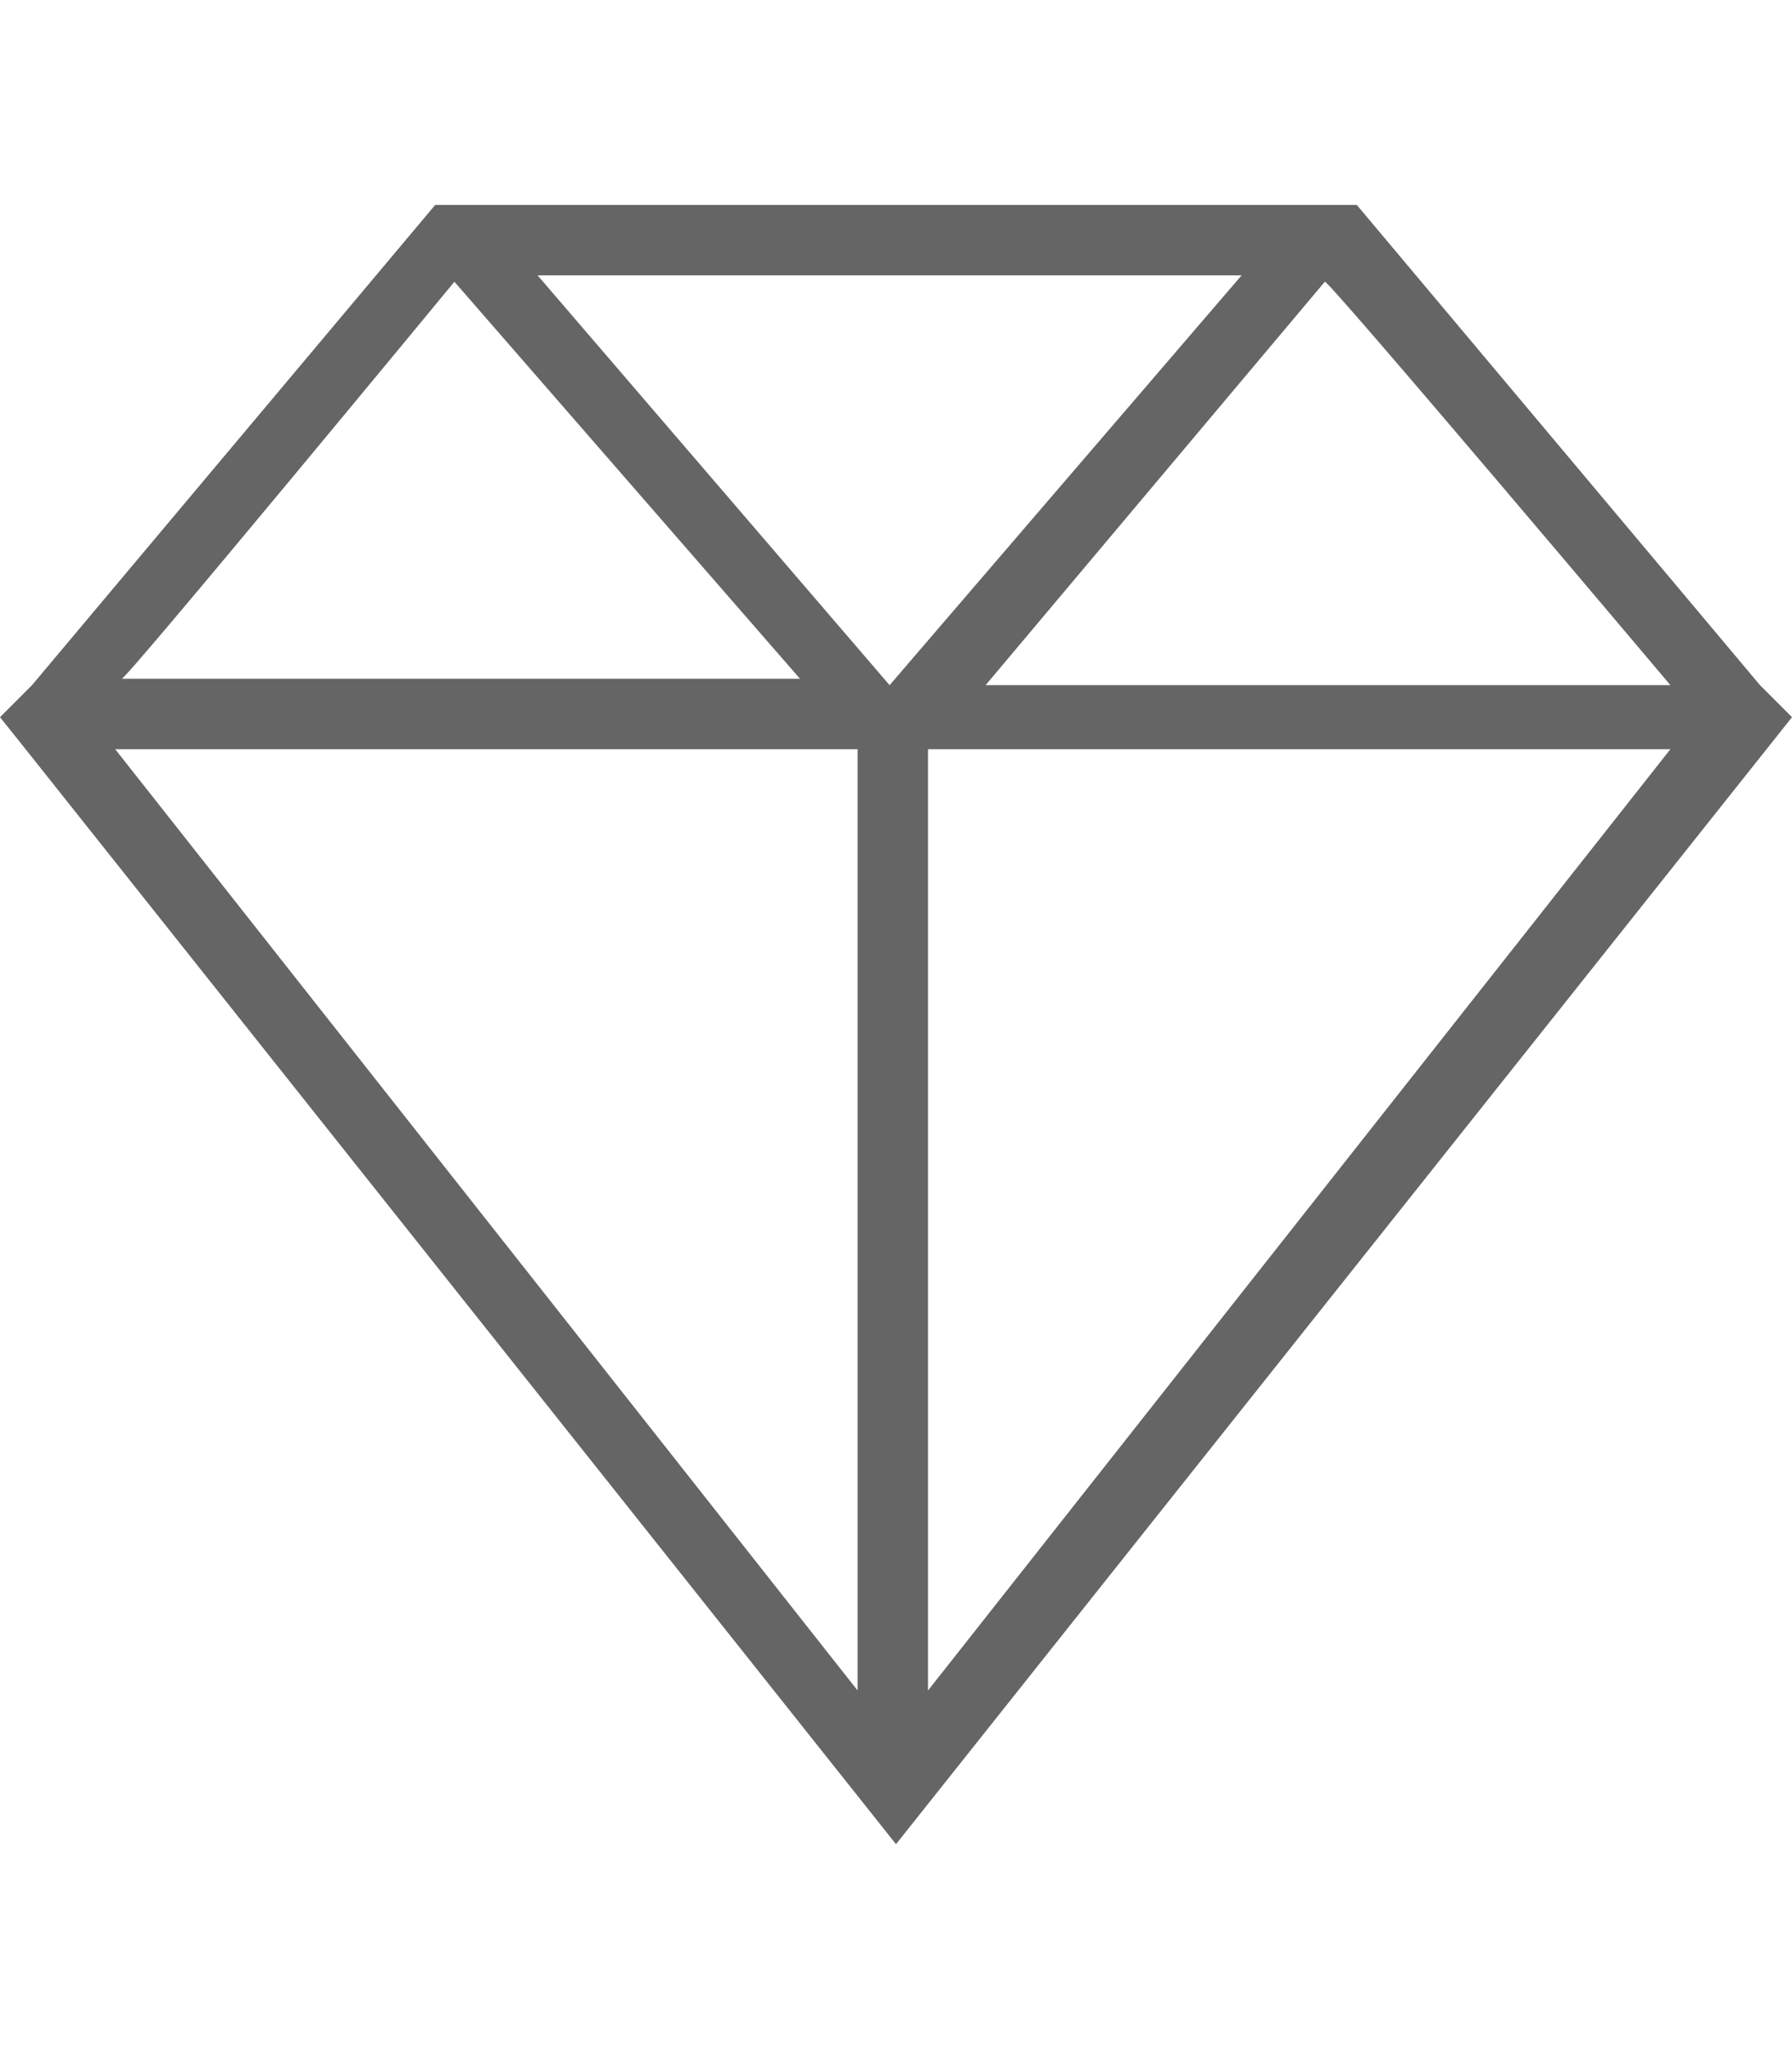 <svg xmlns="http://www.w3.org/2000/svg" viewBox="0 0 28 32"><path fill="#656565" d="M27.5 10.7l-6.3-7.5H6.8L.5 10.7l-.5.5.4.5L14 28.8l14-17.6-.5-.5zm-1.4 0H15.4l5.3-6.3c0-.1 5.4 6.3 5.4 6.3zm-12.2 0L8.4 4.3h11l-5.5 6.4zM7.1 4.4l5.4 6.2H1.9c0 .1 5.2-6.2 5.2-6.2zm6.3 7.3v14.7L1.8 11.7h11.6zm1.1 14.7V11.7h11.6L14.5 26.4z"/></svg>